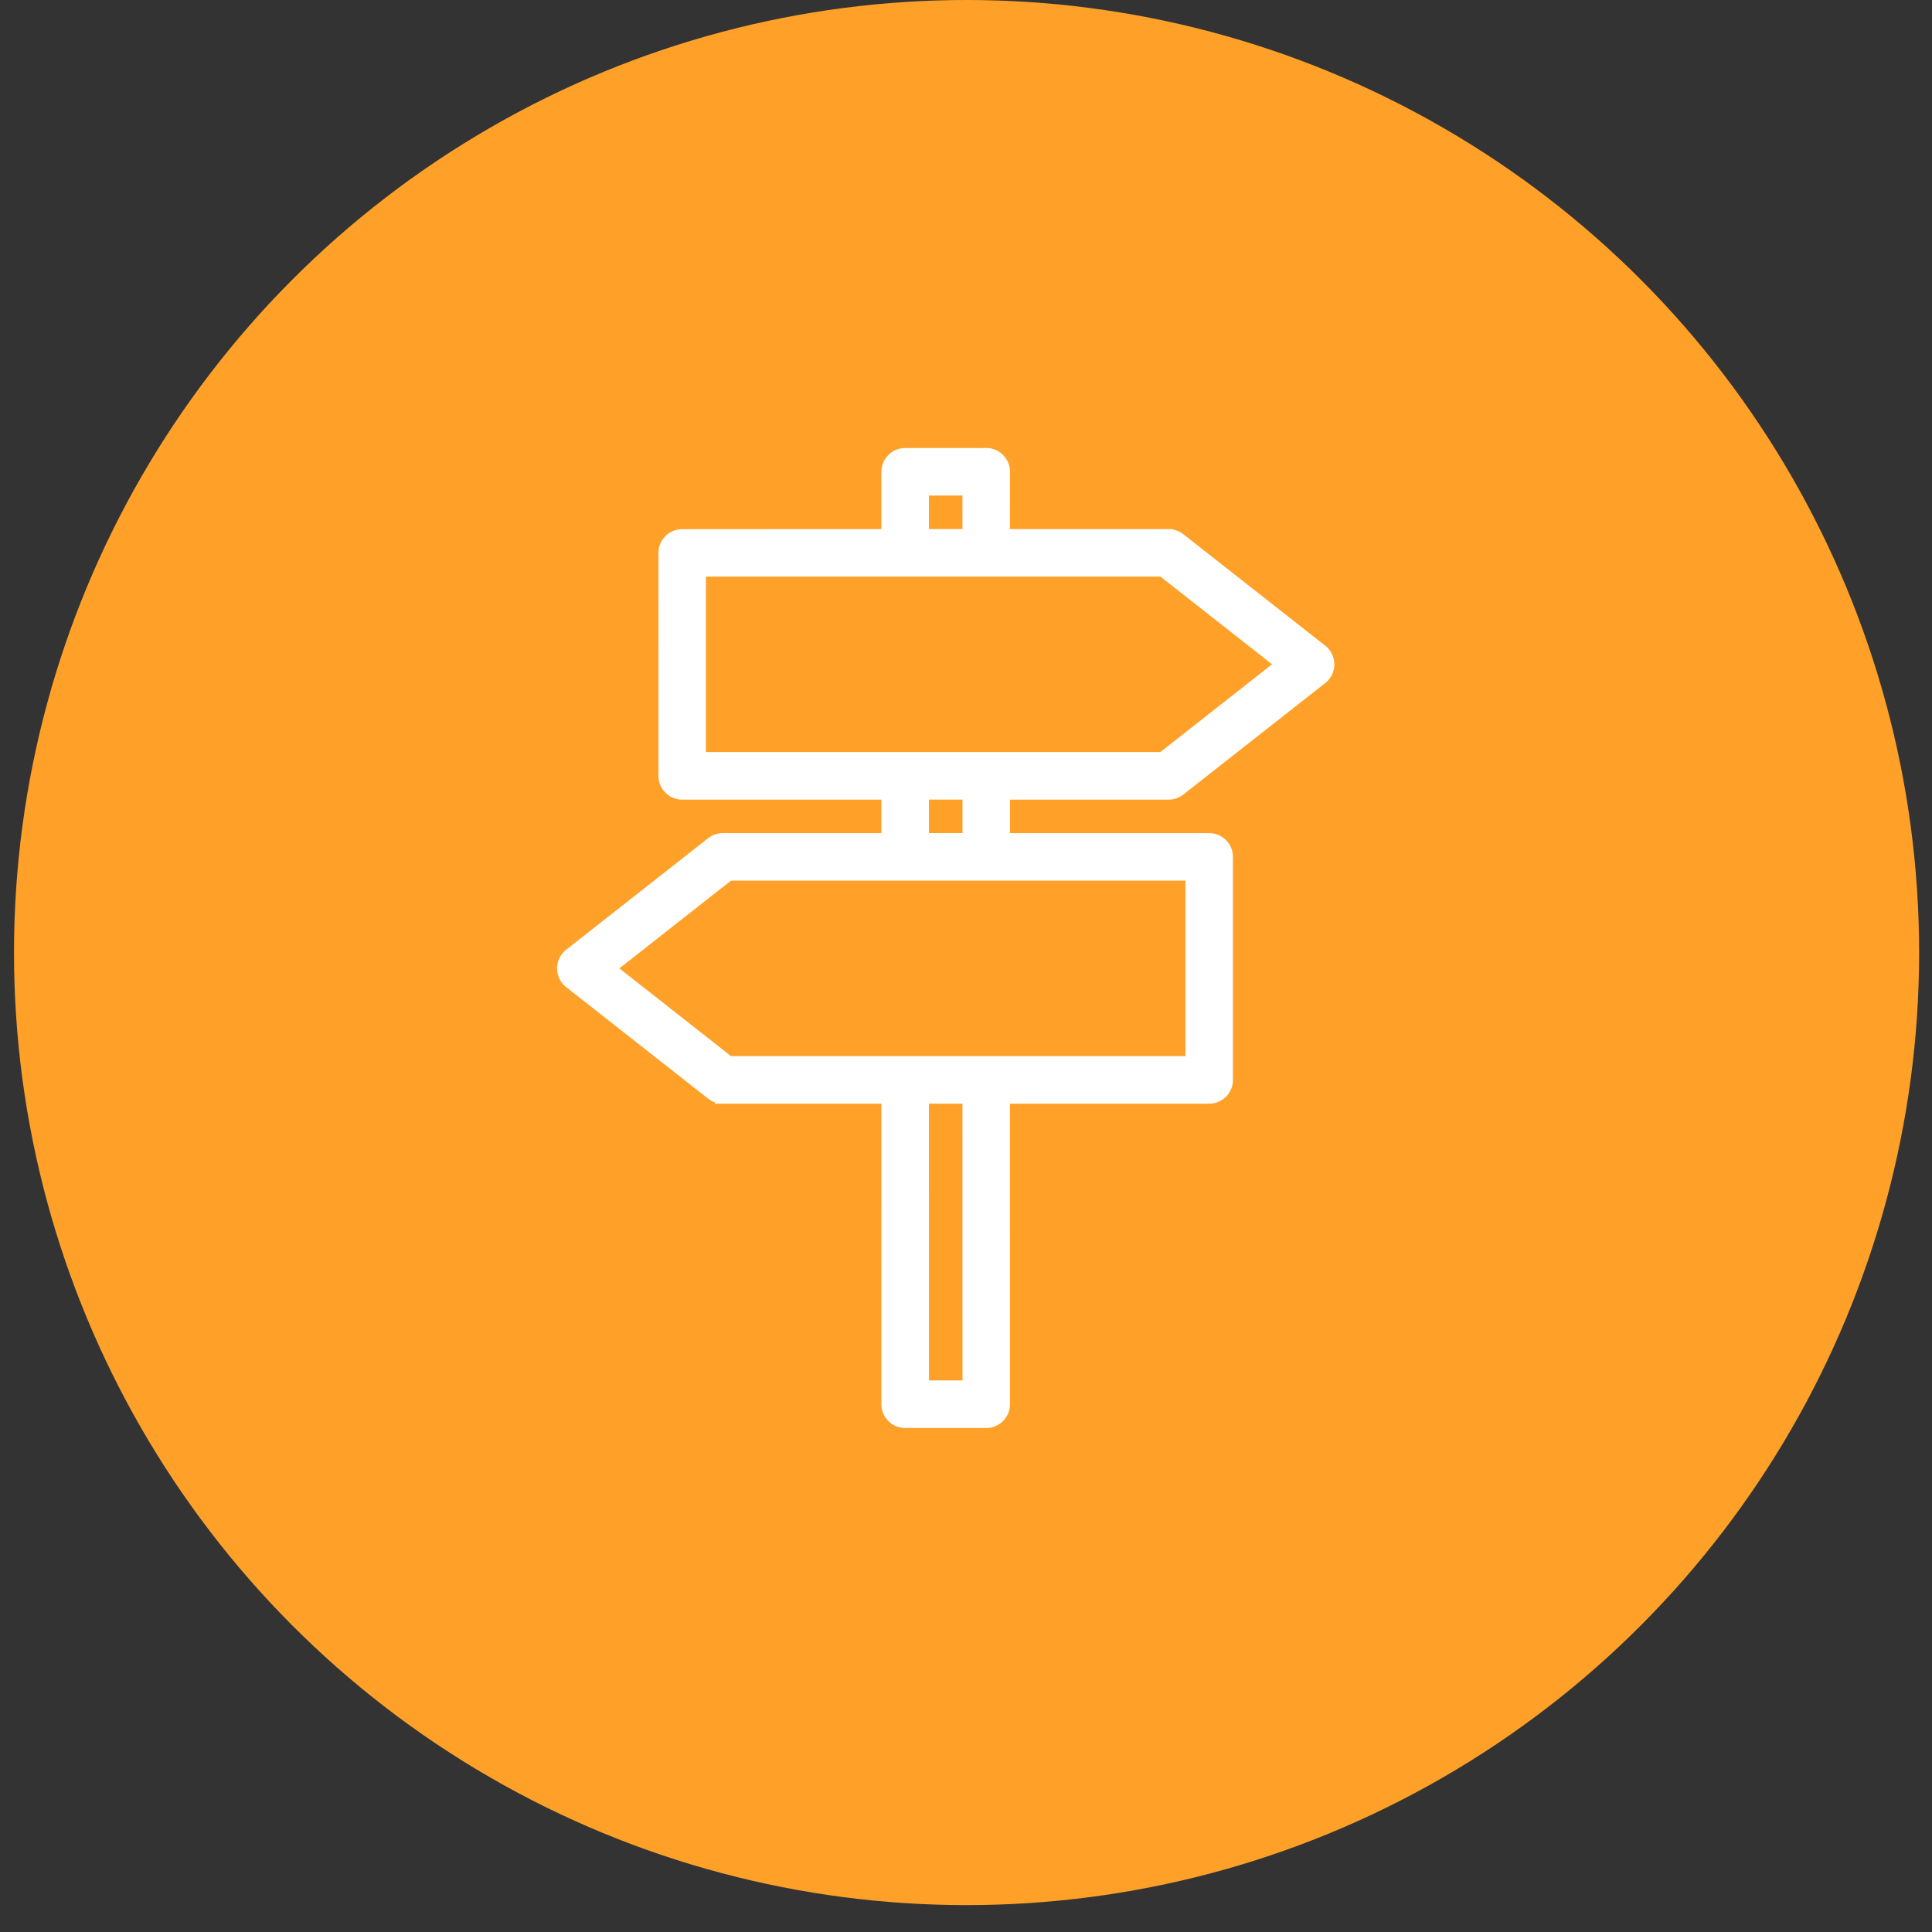 <svg xmlns="http://www.w3.org/2000/svg" xmlns:xlink="http://www.w3.org/1999/xlink" viewBox="0 0 69 69"><rect x="0" y="0" width="69" height="69" fill="#333333" stroke="none"/><defs><circle id="a" cx="34.02" cy="34.02" r="34.02"/><path d="M15.722.125c.399 0 .723.324.723.723l-.001 2.173 5.793.001a.722.722 0 01.447.155L27.751 7.158c.176.137.278.346.278.569 0 .223-.102.432-.277.569l-5.067 3.981c-.128.102-.285.156-.447.156l-5.792-0v1.447l7.239 0c.399 0 .723.324.723.723v7.964c.001.4-.323.725-.723.725l-7.241-0.0.001 10.858c.001.4-.323.725-.722.725h-2.895c-.399 0-.723-.324-.723-.723l-.002-10.86-5.791 0a.722.722 0 01-.447-.155l-5.067-3.981c-.175-.138-.277-.347-.277-.57 0-.223.102-.432.277-.569l5.067-3.981c.128-.102.285-.156.447-.156l5.792-0v-1.447l-7.239 0c-.399 0-.723-.324-.723-.723l-.001-7.964c0-.399.324-.723.723-.723l7.241-.001-0-2.173c0-.399.324-.723.723-.723h2.895zm-.723 23.166h-1.448l.001 10.134h1.448l-.001-10.134zm7.964-7.964H6.562L2.417 18.585l4.146 3.258h16.4v-6.515zm-7.963-2.896h-1.449l.001 1.447h1.448l-0-1.447zm6.988-7.963H5.587v6.515h16.4l4.146-3.258-4.146-3.258zM14.998 1.573h-1.448l.001 1.447h1.448l-.001-1.447z" id="c"/></defs><g transform="translate(.5)" fill="none" fill-rule="evenodd"><mask id="b" fill="#fff"><use xlink:href="#a"/></mask><use fill="#FFA129" xlink:href="#a"/><g mask="url(#b)"><g transform="translate(19 16)"><mask id="d" fill="#fff"><use xlink:href="#c"/></mask><use stroke="#FFF" stroke-width=".25" fill="#FFF" xlink:href="#c"/></g></g></g></svg>